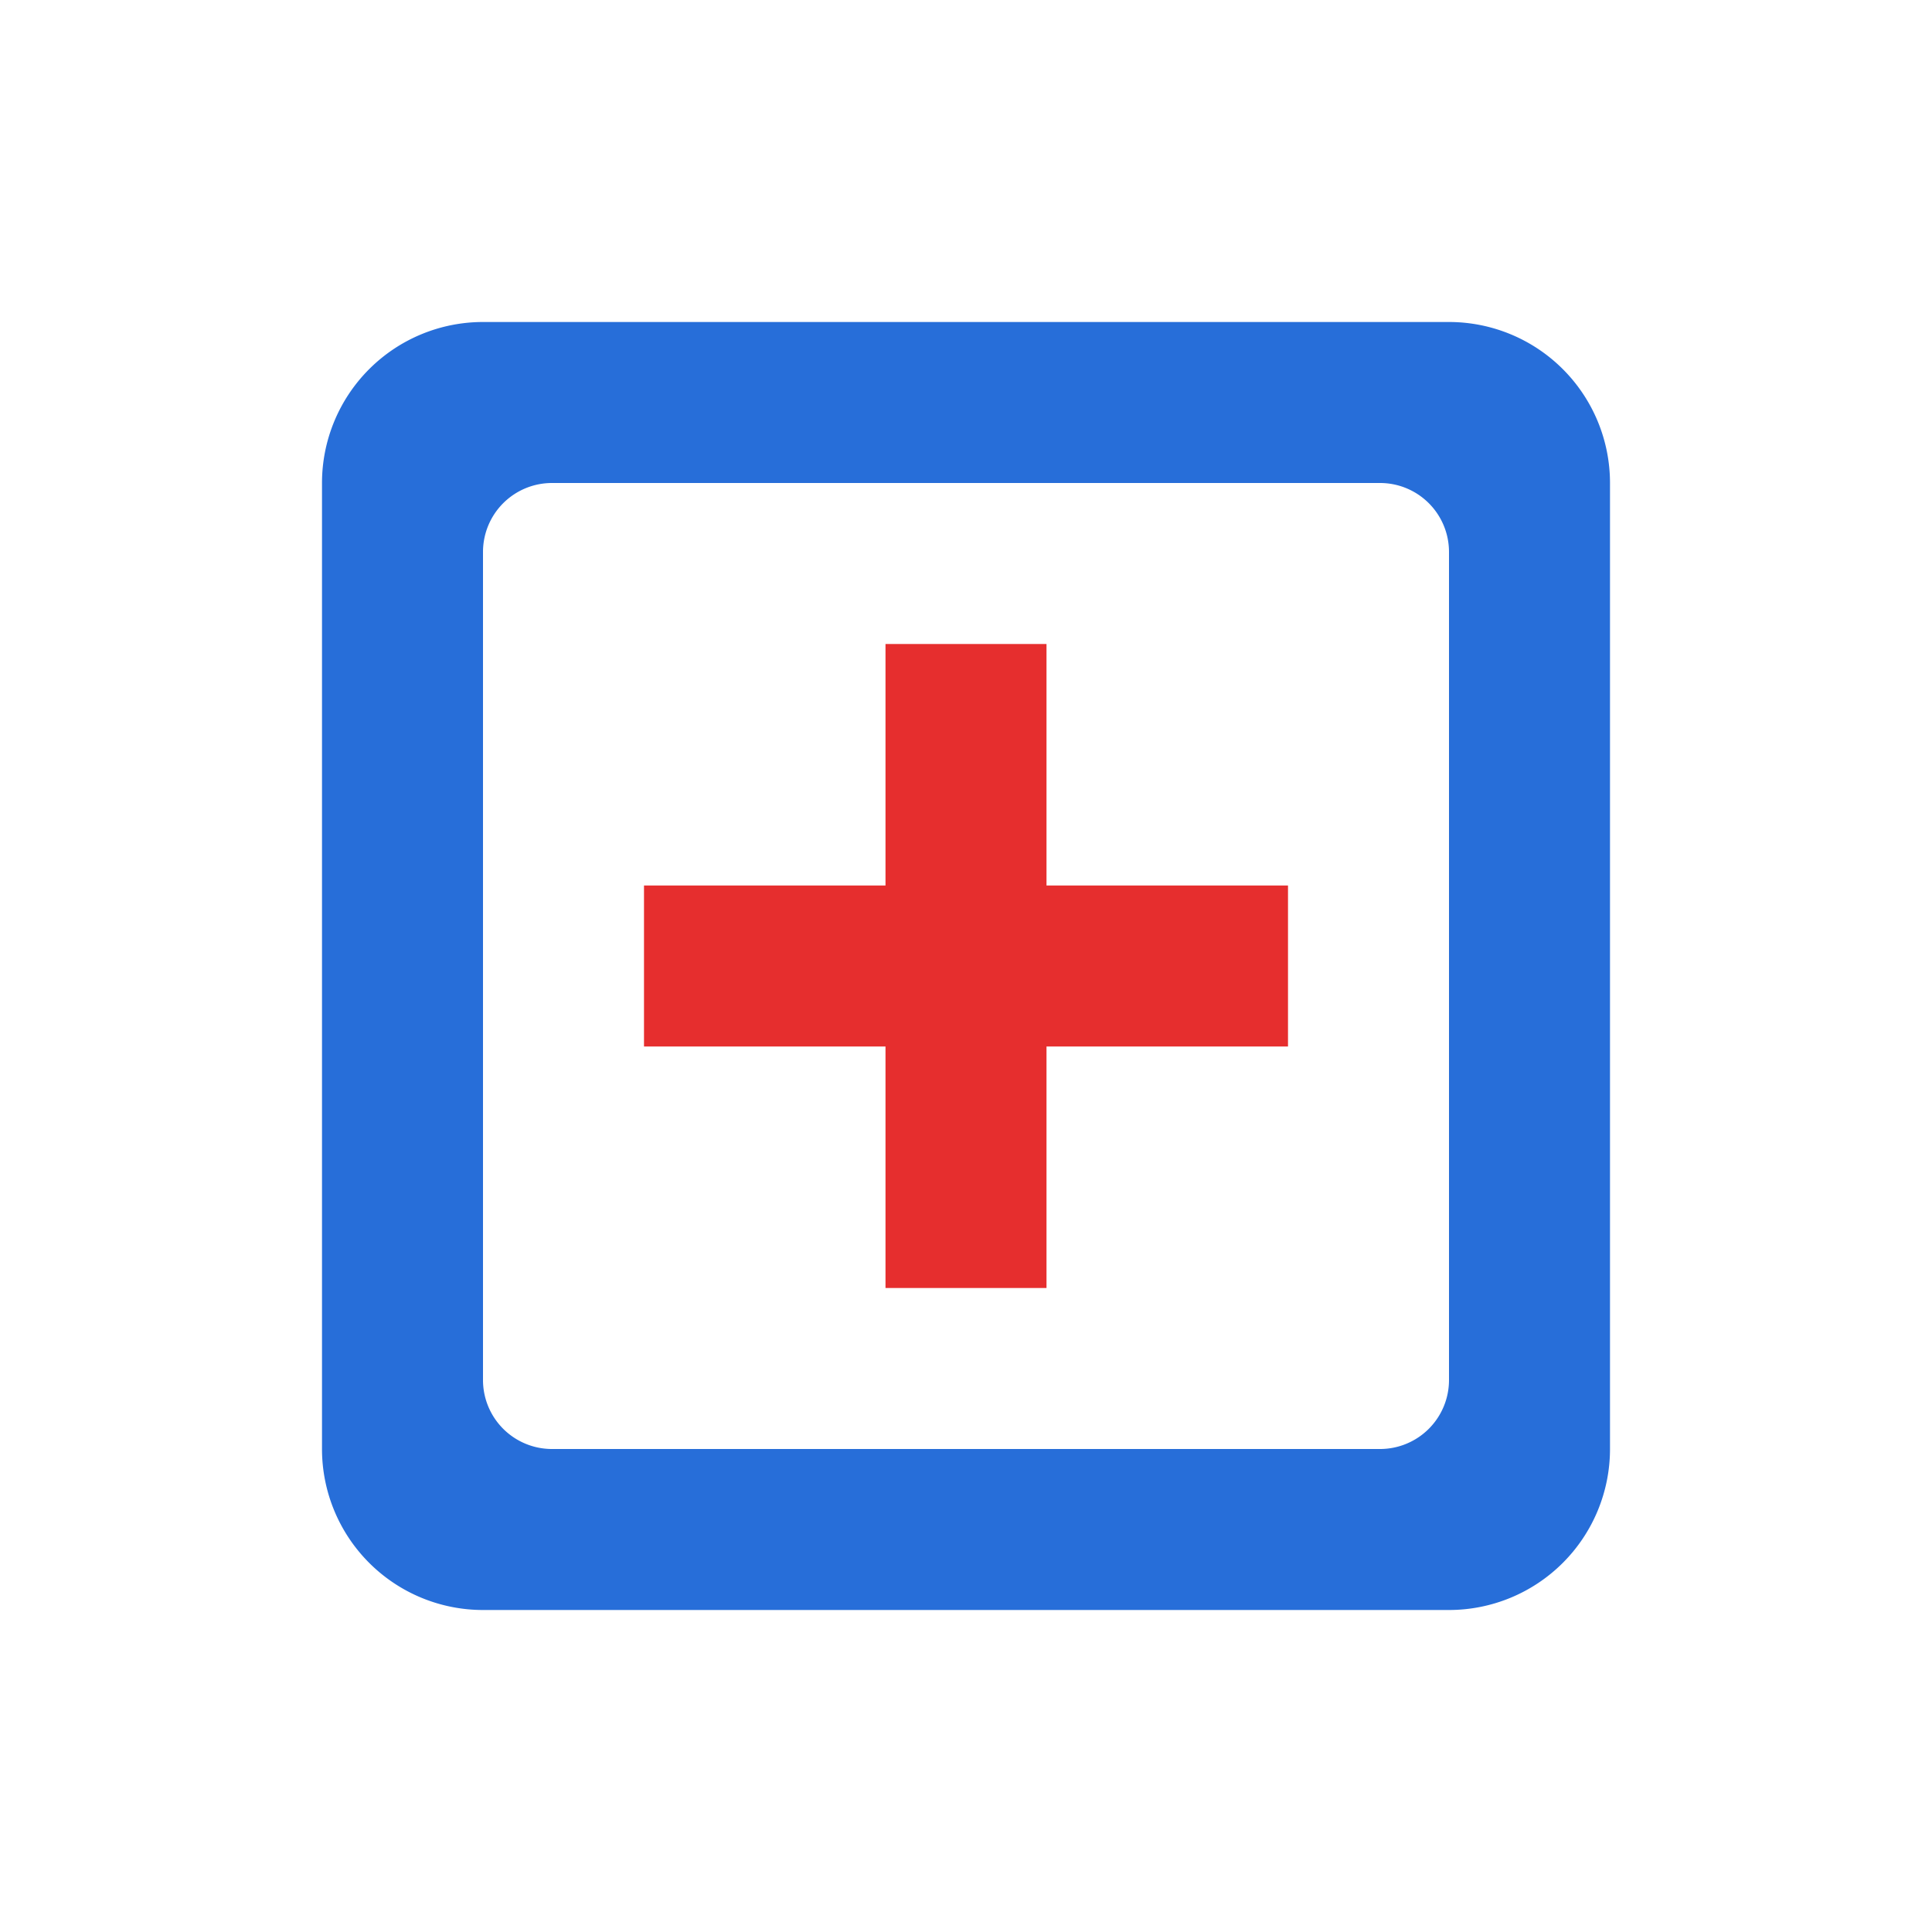 <svg xmlns="http://www.w3.org/2000/svg" viewBox="0 0 72 72">
  <title>hospital</title>
  <g id="Layer_2" data-name="Layer 2">
    <g id="Icons">
      <g>
        <circle cx="36" cy="36" r="36" style="fill: #fff;opacity: 0"/>
        <path d="M54,12H18a6,6,0,0,0-6,6V54a6,6,0,0,0,6,6H54a6,6,0,0,0,6-6V18A6,6,0,0,0,54,12Zm0,39.43A2.57,2.57,0,0,1,51.43,54H20.57A2.57,2.57,0,0,1,18,51.43V20.57A2.57,2.57,0,0,1,20.57,18H51.43A2.57,2.57,0,0,1,54,20.57Z" style="fill: #276ed9"/>
        <polygon points="48 33 39 33 39 24 33 24 33 33 24 33 24 39 33 39 33 48 39 48 39 39 48 39 48 33" style="fill: #e62e2e"/>
      </g>
    </g>
  </g>
</svg>
